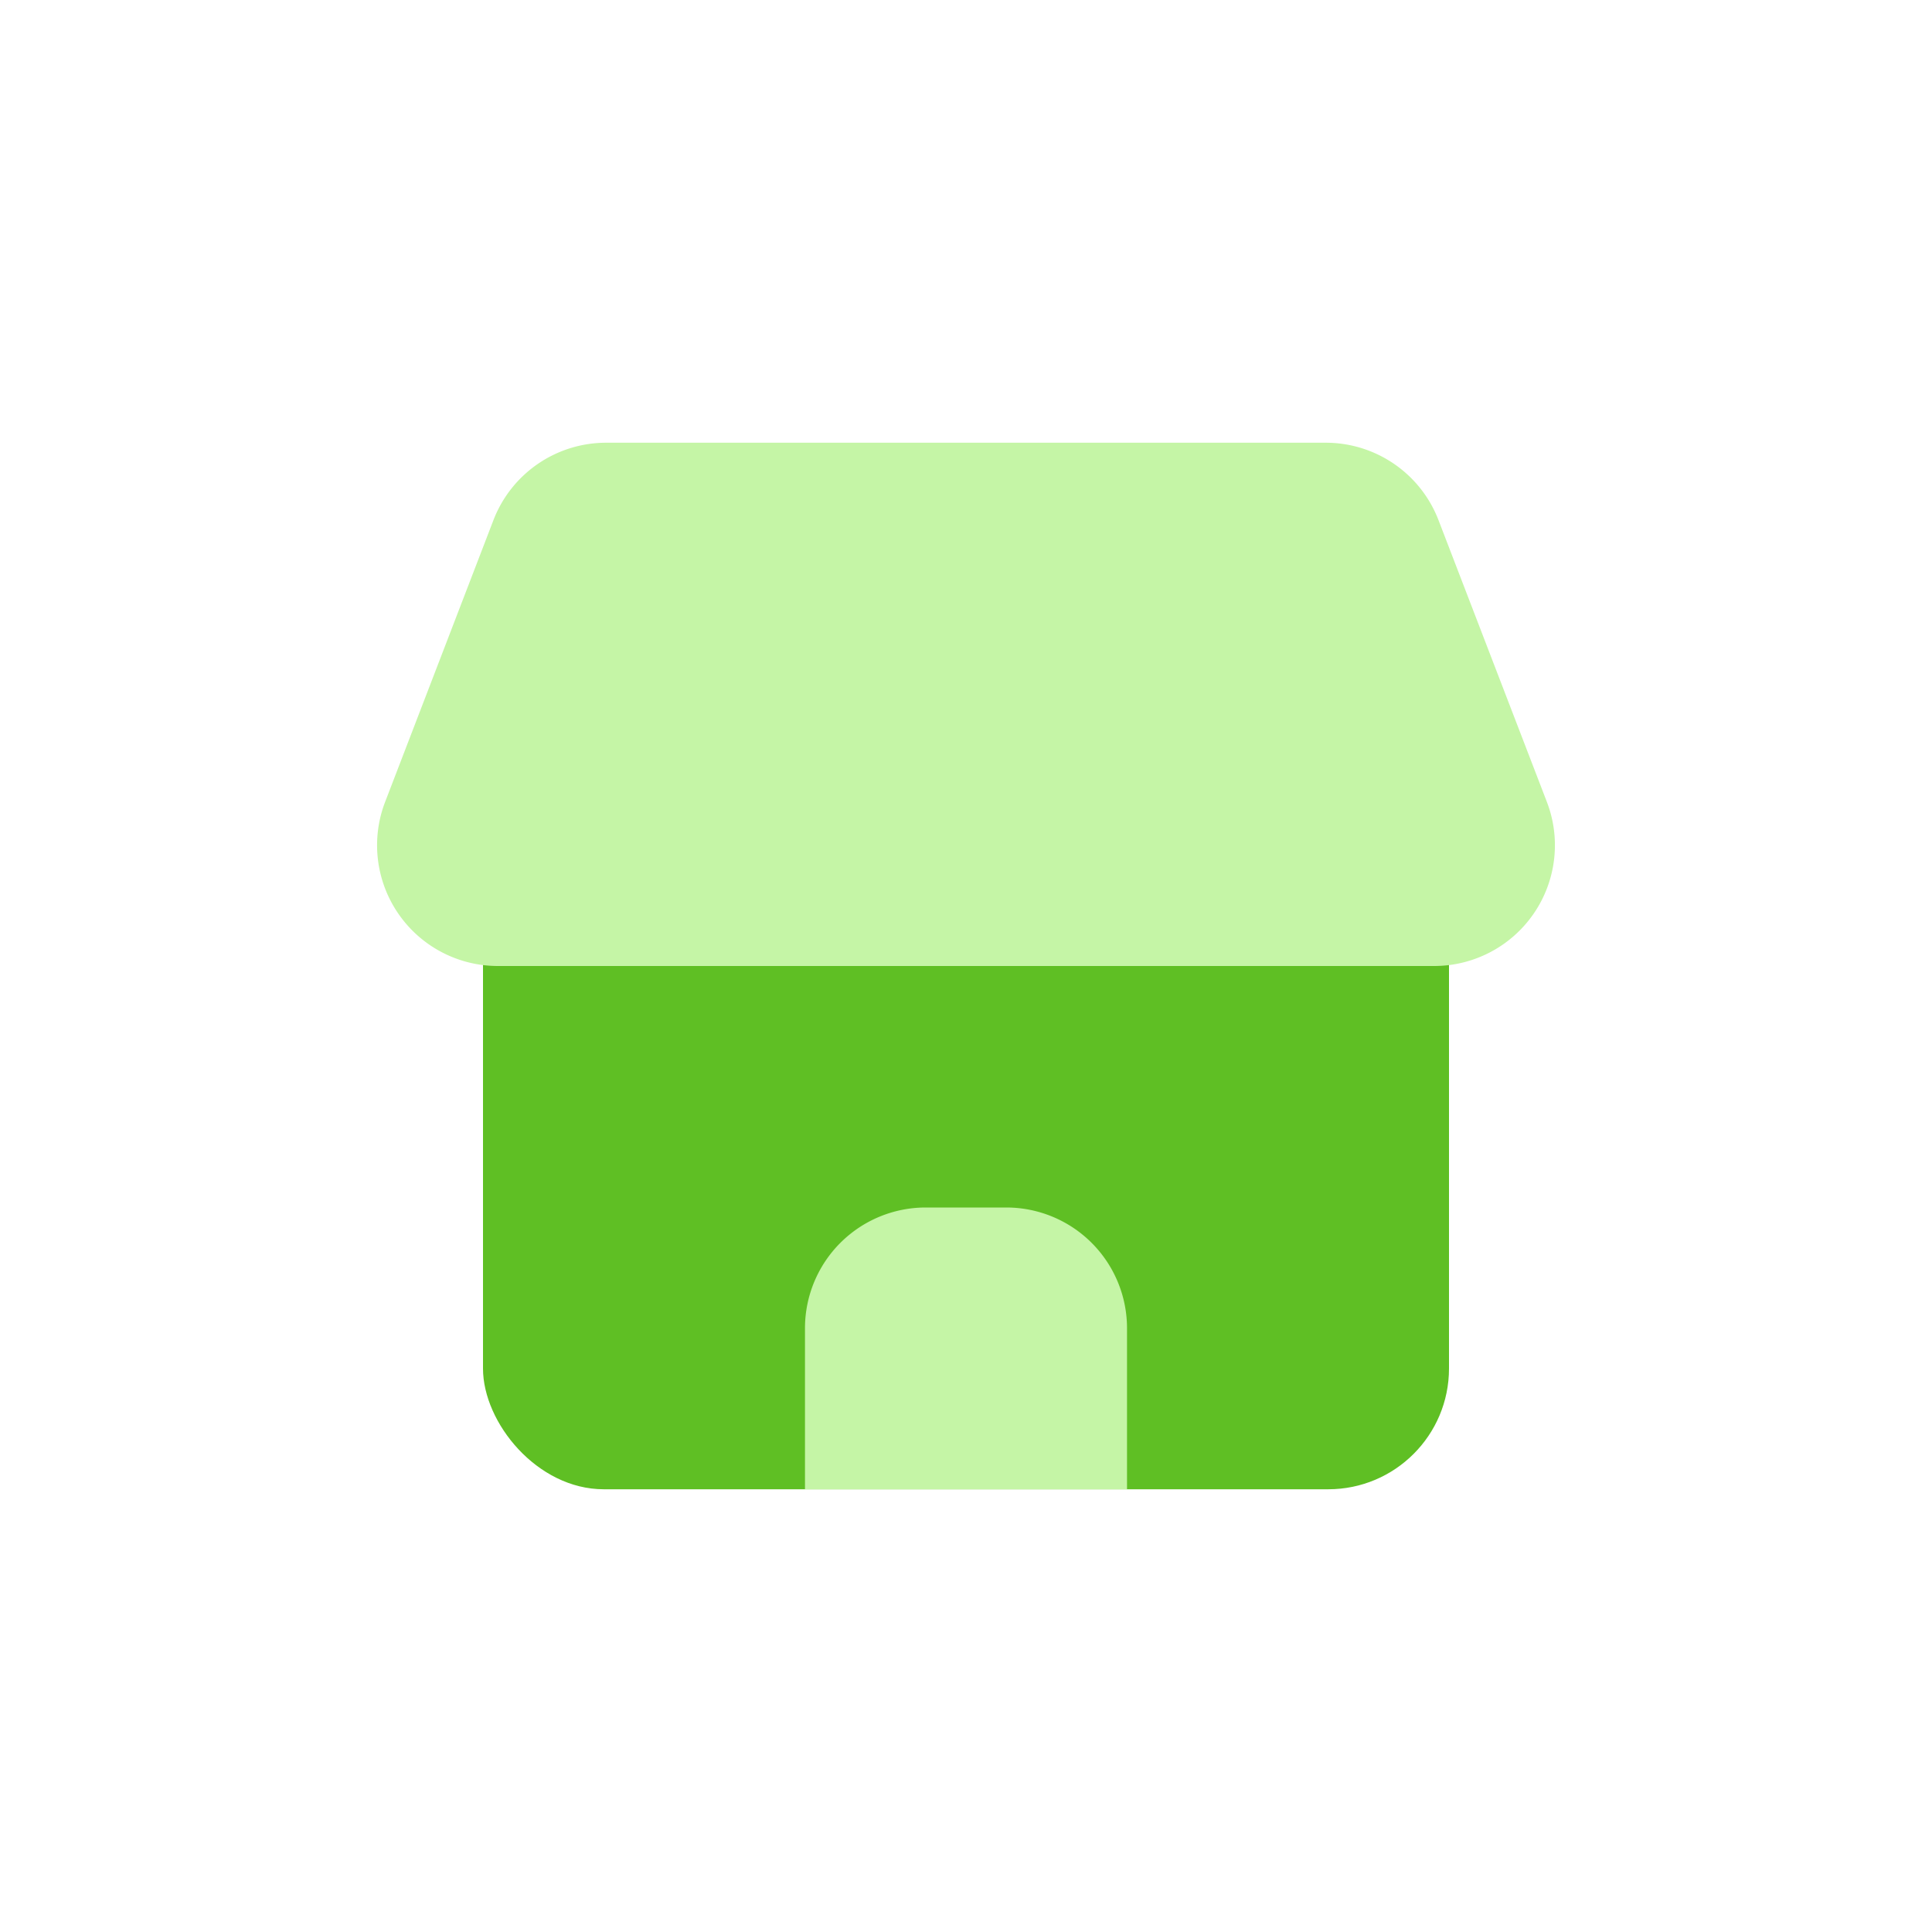 <svg width="32" height="32" fill="none" xmlns="http://www.w3.org/2000/svg"><rect x="8" y="12.667" width="16" height="12" rx="2" fill="#5FBF24"/><path d="M13.333 22a2 2 0 012-2h1.334a2 2 0 012 2v2.667h-5.334V22zM8.173 8.615a2 2 0 011.867-1.282h11.92a2 2 0 011.866 1.282l1.795 4.667A2 2 0 0123.755 16H8.245a2 2 0 01-1.866-2.718l1.794-4.667z" fill="#C5F5A6"/></svg>